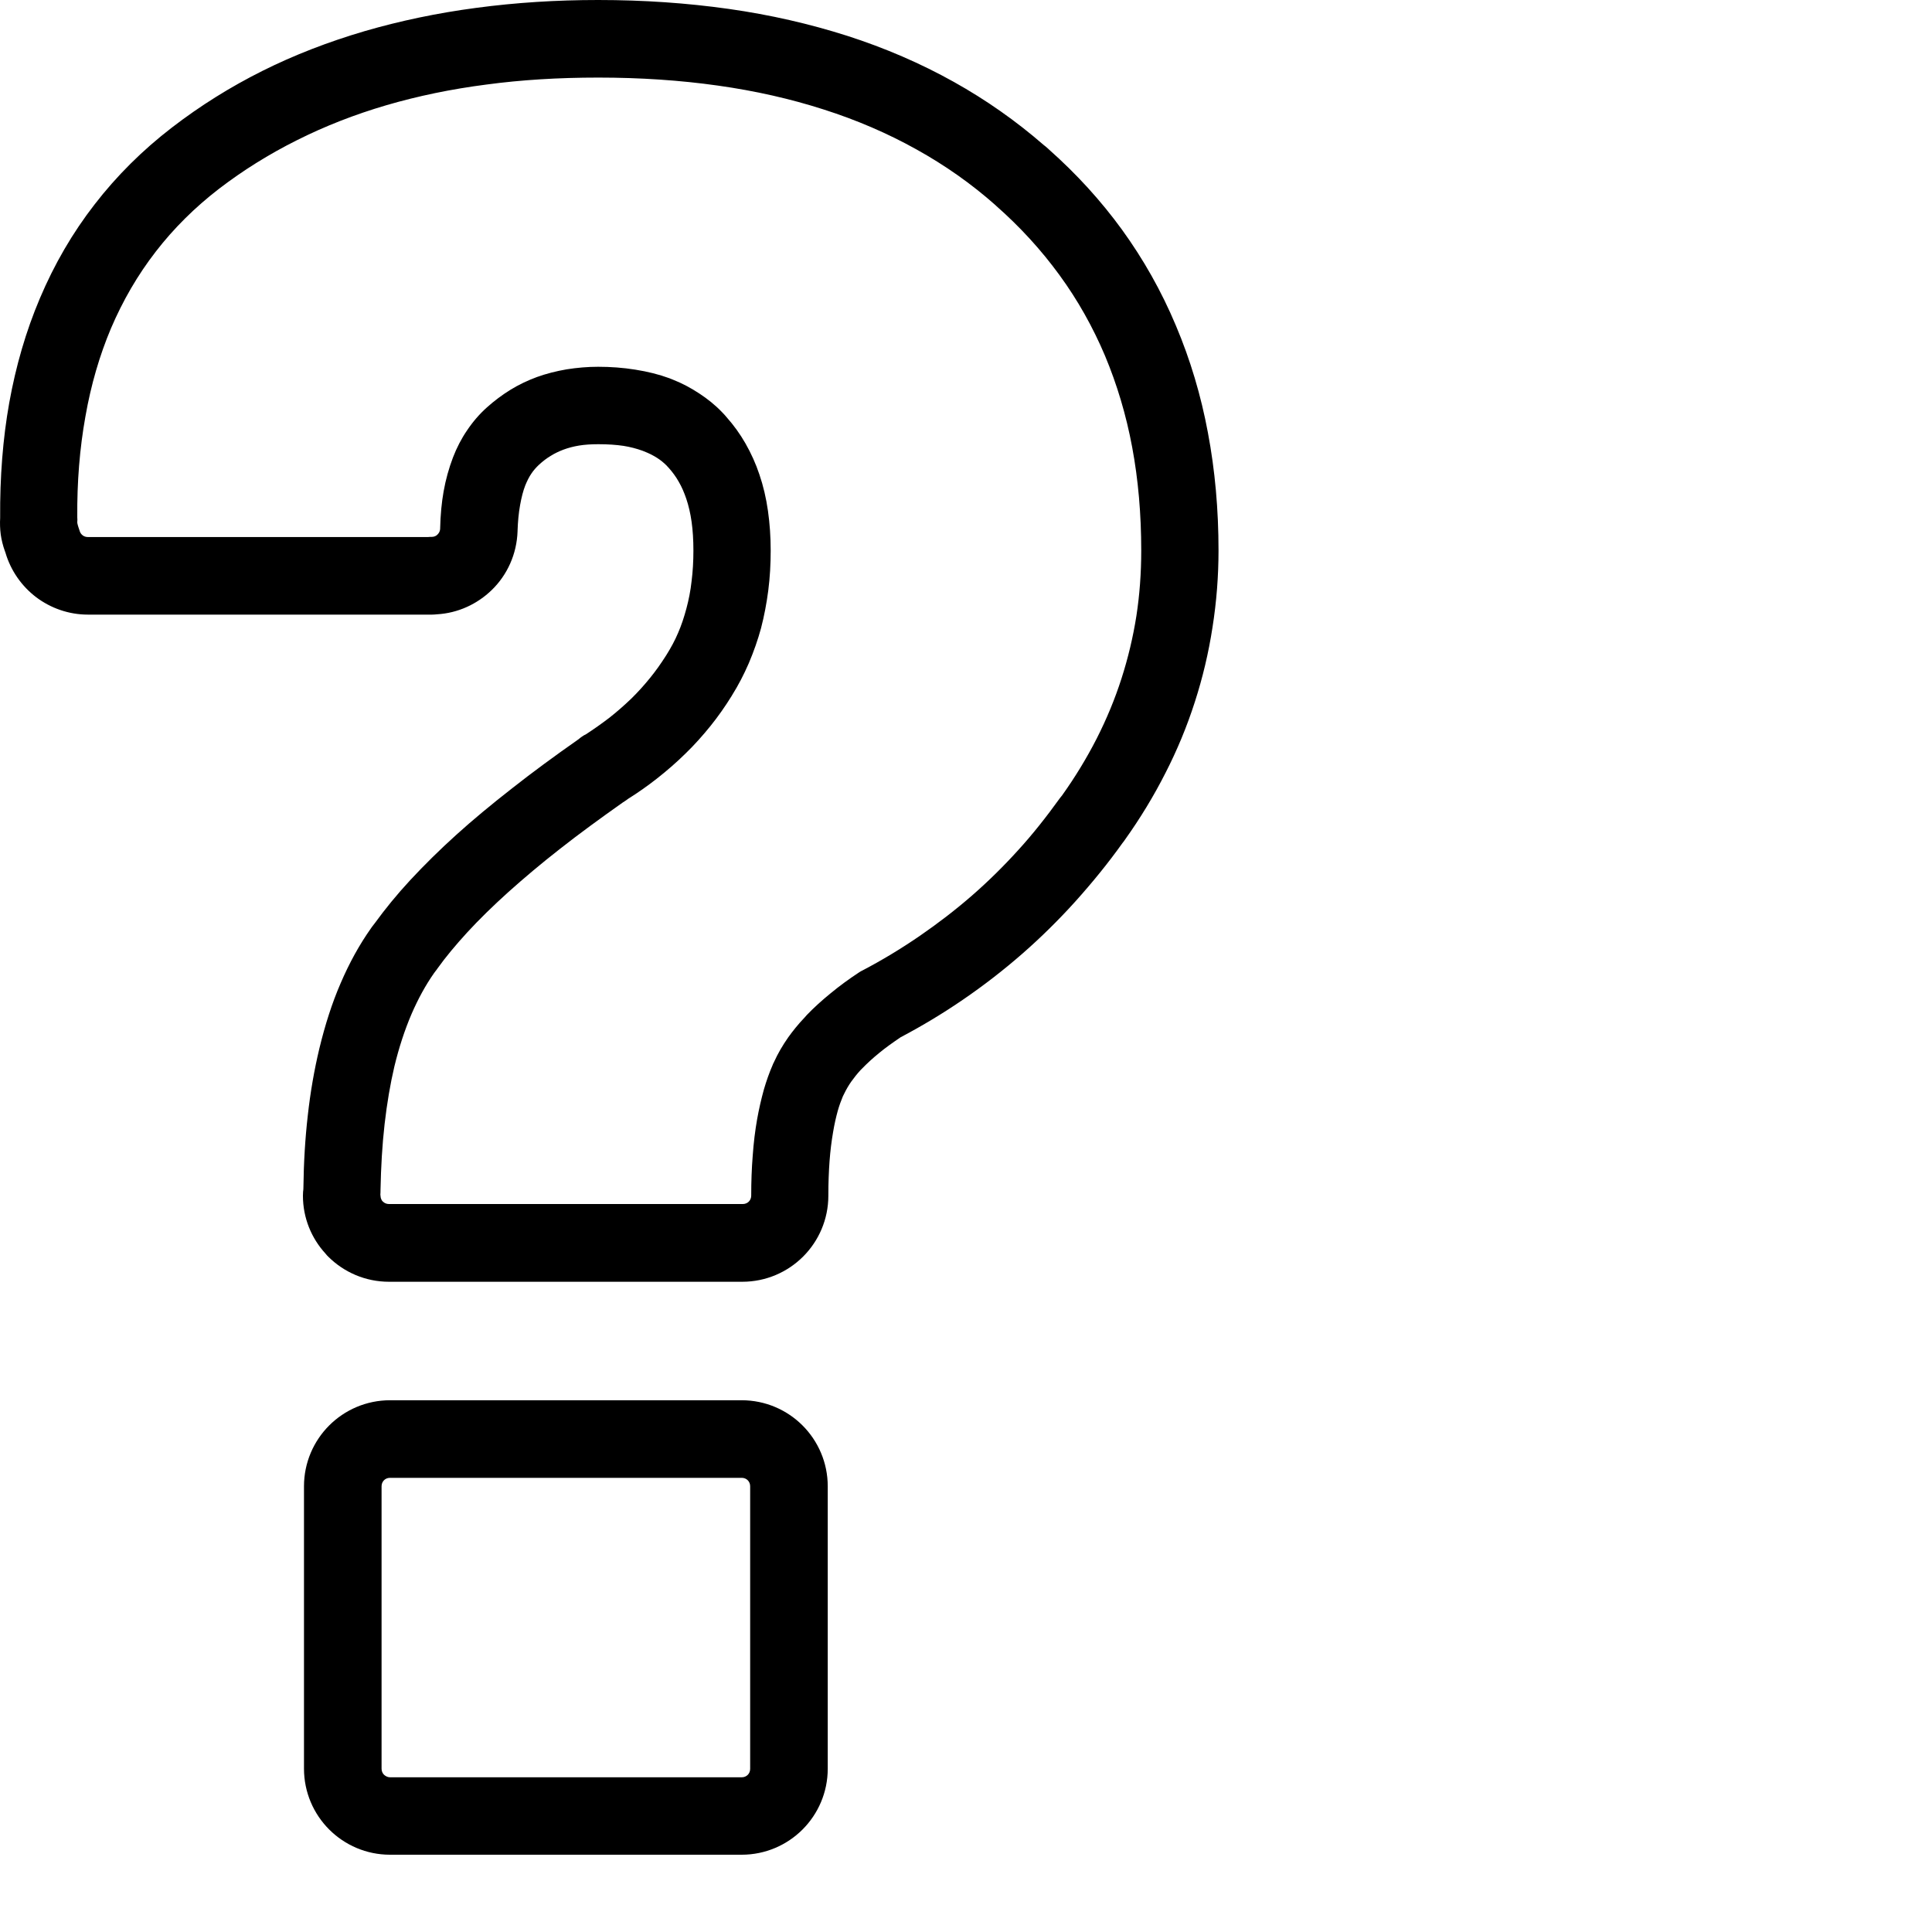 <?xml version="1.0" encoding="utf-8"?>
<svg version="1.1" id="Layer_1" xmlns="http://www.w3.org/2000/svg" xmlns:xlink="http://www.w3.org/1999/xlink" x="0px" y="0px" viewBox="0 0 128 128" style="enable-background:new 0 0 80.74 122.88" xml:space="preserve"><g><path d="M49.14,122.88h-23.3c-1.57,0-3-0.64-4.03-1.67c-1.03-1.03-1.67-2.46-1.67-4.03V98.47c0-1.57,0.64-3,1.67-4.03 c1.03-1.03,2.46-1.67,4.03-1.67h23.3c1.57,0,3,0.64,4.03,1.67c1.03,1.03,1.67,2.46,1.67,4.03v18.71c0,1.57-0.64,3-1.67,4.03 C52.14,122.24,50.71,122.88,49.14,122.88L49.14,122.88z M20.1,78.75c0.02-1.73,0.12-3.35,0.29-4.83c0.17-1.55,0.43-3.04,0.77-4.46 c0.38-1.57,0.84-3.01,1.4-4.3c0.58-1.36,1.26-2.59,2.04-3.69l0.05-0.07l0,0l0.13-0.17l0.04-0.05c0.69-0.95,1.47-1.91,2.36-2.87 c0.92-0.99,1.94-2,3.06-3.01c1.06-0.96,2.3-1.99,3.71-3.09c1.32-1.04,2.79-2.12,4.39-3.24c0.07-0.06,0.14-0.12,0.22-0.17 c0.08-0.06,0.17-0.11,0.26-0.15c0.52-0.34,1.03-0.7,1.53-1.08c0.51-0.4,1-0.83,1.47-1.28c0.45-0.44,0.87-0.91,1.26-1.39 c0.38-0.47,0.71-0.94,1.01-1.41c0.02-0.04,0.04-0.07,0.07-0.11l0,0c0.3-0.48,0.56-0.96,0.77-1.46c0.21-0.48,0.39-1.02,0.55-1.62 c0.15-0.56,0.27-1.16,0.34-1.8c0.08-0.64,0.12-1.31,0.12-2.02c0-0.71-0.04-1.34-0.12-1.91c-0.08-0.57-0.2-1.07-0.35-1.52 c-0.14-0.41-0.3-0.79-0.5-1.13c-0.19-0.34-0.42-0.65-0.68-0.94l-0.05-0.05l0,0l-0.07-0.08c-0.2-0.2-0.41-0.37-0.63-0.51 c-0.25-0.16-0.54-0.31-0.88-0.44l-0.05-0.02l0,0l-0.05-0.02c-0.39-0.14-0.81-0.25-1.25-0.32c-0.47-0.07-1.02-0.11-1.67-0.11 c-0.49,0-0.92,0.03-1.28,0.09c-0.36,0.06-0.71,0.15-1.03,0.27c-0.29,0.11-0.57,0.24-0.84,0.41c-0.27,0.16-0.53,0.36-0.78,0.59 c-0.19,0.18-0.36,0.37-0.5,0.58c-0.16,0.23-0.29,0.5-0.41,0.79c-0.14,0.36-0.25,0.79-0.34,1.29c-0.1,0.55-0.15,1.12-0.17,1.71 l0,0.03c-0.05,1.53-0.69,2.91-1.71,3.9c-0.96,0.93-2.23,1.53-3.64,1.61c-0.11,0.01-0.21,0.02-0.32,0.02H5.83 c-1.28,0-2.47-0.43-3.43-1.15c-0.96-0.73-1.69-1.76-2.04-2.96l-0.04-0.11c-0.13-0.36-0.22-0.73-0.27-1.08 C0,35.04-0.01,34.68,0.01,34.31c-0.02-2.71,0.18-5.25,0.6-7.61c0.44-2.45,1.11-4.76,2.03-6.93c0.96-2.27,2.17-4.35,3.63-6.23 c1.46-1.89,3.17-3.59,5.12-5.09c1.87-1.44,3.87-2.69,5.99-3.75c2.1-1.05,4.37-1.93,6.79-2.64c2.34-0.68,4.81-1.2,7.39-1.54 C34.18,0.17,36.87,0,39.63,0c3.01,0,5.89,0.2,8.65,0.59c2.75,0.39,5.36,0.99,7.84,1.78C58.64,3.18,61,4.2,63.2,5.43 c2.13,1.19,4.11,2.58,5.94,4.17c0.11,0.08,0.21,0.17,0.31,0.26l0.03,0.03c1.85,1.64,3.46,3.41,4.85,5.32 c1.42,1.96,2.62,4.08,3.58,6.37c0.95,2.25,1.66,4.62,2.12,7.1c0.47,2.49,0.7,5.09,0.7,7.79c0,1.69-0.13,3.39-0.4,5.1 c-0.26,1.69-0.65,3.33-1.17,4.94c-0.52,1.62-1.17,3.19-1.95,4.71c-0.77,1.52-1.67,3-2.69,4.43l0,0c-0.04,0.06-0.09,0.13-0.15,0.2 l0,0c-0.94,1.32-1.99,2.61-3.13,3.88c-1.11,1.23-2.28,2.38-3.49,3.44c-1.27,1.11-2.59,2.13-3.95,3.06 c-1.3,0.89-2.67,1.72-4.13,2.49c-0.53,0.36-1.01,0.7-1.42,1.04c-0.42,0.34-0.8,0.69-1.13,1.03c-0.04,0.04-0.07,0.07-0.11,0.11 c-0.22,0.24-0.42,0.49-0.62,0.77c-0.18,0.26-0.33,0.52-0.45,0.77l-0.04,0.08l-0.01,0.02c-0.02,0.03-0.03,0.07-0.05,0.1 c-0.12,0.29-0.24,0.61-0.34,0.97c-0.11,0.4-0.22,0.87-0.31,1.42c-0.1,0.58-0.18,1.22-0.23,1.9c-0.05,0.68-0.08,1.44-0.08,2.29 c0,1.57-0.64,3-1.67,4.03c-1.03,1.03-2.46,1.67-4.03,1.67H25.77c-1.57,0-3-0.64-4.03-1.67c-0.06-0.06-0.12-0.12-0.17-0.19 c-0.93-1.01-1.5-2.36-1.5-3.84c0-0.01,0-0.08,0.01-0.27C20.09,78.88,20.1,78.82,20.1,78.75L20.1,78.75z M25.48,74.48 c-0.16,1.4-0.24,2.85-0.27,4.35c0,0.11,0,0.22-0.01,0.33l0,0.02c0,0.09,0.01-0.08,0.01,0.03c0,0.13,0.04,0.25,0.11,0.35l0.05,0.05 c0.1,0.1,0.24,0.16,0.4,0.16h23.44c0.16,0,0.3-0.06,0.4-0.16c0.1-0.1,0.16-0.24,0.16-0.4c0-0.91,0.03-1.79,0.1-2.65 c0.06-0.86,0.16-1.66,0.29-2.4c0.12-0.67,0.27-1.33,0.45-1.98c0.17-0.58,0.36-1.12,0.58-1.62c0.02-0.05,0.04-0.11,0.07-0.16 l0.02-0.03l0.01-0.03c0.25-0.55,0.56-1.08,0.93-1.61c0.3-0.42,0.66-0.87,1.09-1.32c0.04-0.05,0.09-0.11,0.14-0.16 c0.47-0.49,1-0.97,1.59-1.45c0.58-0.48,1.21-0.94,1.88-1.38l0,0c0.07-0.05,0.15-0.09,0.23-0.13c1.28-0.67,2.54-1.43,3.78-2.28 c1.22-0.84,2.38-1.73,3.47-2.68c1.09-0.95,2.11-1.96,3.07-3.02c0.94-1.03,1.85-2.18,2.75-3.43l0,0c0.03-0.03,0.05-0.07,0.08-0.1 l0,0l0,0l0.01-0.01c0,0,0,0,0.02-0.03l0,0l0.02-0.02c0.88-1.23,1.65-2.5,2.31-3.79c0.66-1.3,1.21-2.63,1.64-3.97 c0.44-1.37,0.77-2.76,0.99-4.16c0.21-1.37,0.32-2.81,0.32-4.32c0-2.42-0.2-4.71-0.6-6.85c-0.4-2.15-1.01-4.17-1.8-6.06 c-0.8-1.89-1.8-3.68-3.02-5.35c-1.21-1.66-2.61-3.19-4.2-4.59l-0.04-0.04c-1.59-1.41-3.34-2.64-5.23-3.69 c-1.9-1.06-3.96-1.95-6.16-2.65c-2.18-0.7-4.51-1.23-7-1.58c-2.48-0.35-5.12-0.53-7.92-0.53c-2.63,0-5.1,0.15-7.4,0.46 C29.9,5.9,27.69,6.36,25.6,6.97c-2.08,0.61-4.06,1.38-5.93,2.32c-1.86,0.93-3.57,2-5.15,3.21c-1.61,1.24-3.01,2.63-4.2,4.17 c-1.2,1.55-2.18,3.24-2.97,5.09c-0.75,1.78-1.32,3.72-1.69,5.83c-0.38,2.11-0.56,4.34-0.54,6.69c0.01,0.1,0.01,0.2,0,0.3 c0,0.03,0,0.07,0.01,0.11c0.01,0.05,0.02,0.09,0.03,0.12l0.03,0.1c0.03,0.09,0.06,0.17,0.09,0.27c0.03,0.12,0.11,0.22,0.2,0.29 c0.09,0.07,0.21,0.11,0.34,0.11h22.54c0.08-0.01,0.16-0.01,0.24-0.01c0.16,0,0.3-0.06,0.39-0.16c0.1-0.1,0.16-0.22,0.17-0.36 l0-0.02c0.02-0.91,0.1-1.74,0.23-2.47c0.14-0.79,0.35-1.54,0.62-2.25c0.25-0.65,0.56-1.25,0.93-1.79c0.38-0.57,0.82-1.08,1.31-1.52 c0.49-0.44,1.01-0.83,1.56-1.17c0.55-0.34,1.14-0.62,1.76-0.85c0.61-0.22,1.27-0.39,1.97-0.51c0.7-0.11,1.39-0.17,2.09-0.17 c0.83,0,1.65,0.06,2.46,0.19c0.83,0.13,1.58,0.32,2.26,0.57l0,0c0.03,0.01,0.07,0.03,0.1,0.04l0.1,0.04 c0.62,0.24,1.22,0.56,1.78,0.93c0.55,0.36,1.06,0.77,1.5,1.23c0.06,0.06,0.12,0.12,0.18,0.19l0.12,0.14l0,0 c0.48,0.54,0.9,1.12,1.26,1.75c0.37,0.65,0.68,1.33,0.92,2.05c0.26,0.76,0.45,1.57,0.57,2.42c0.12,0.85,0.18,1.72,0.18,2.63 c0,0.9-0.05,1.78-0.16,2.64c-0.11,0.85-0.27,1.69-0.48,2.5c-0.21,0.77-0.48,1.54-0.81,2.32c-0.33,0.76-0.7,1.47-1.12,2.14 l-0.01,0.02c-0.44,0.71-0.91,1.38-1.41,2c-0.51,0.63-1.06,1.25-1.66,1.83c-0.58,0.57-1.22,1.13-1.91,1.67 c-0.59,0.46-1.22,0.91-1.91,1.34c-0.06,0.05-0.12,0.09-0.18,0.13l-0.14,0.09l0,0c-1.5,1.06-2.9,2.08-4.17,3.08 c-1.23,0.96-2.37,1.92-3.43,2.87c-1.02,0.92-1.93,1.81-2.72,2.67c-0.76,0.83-1.42,1.62-1.97,2.39c-0.03,0.05-0.07,0.1-0.11,0.15 l-0.12,0.16c-0.56,0.8-1.05,1.7-1.48,2.69c-0.46,1.07-0.84,2.24-1.14,3.48C25.86,71.8,25.64,73.08,25.48,74.48L25.48,74.48z M25.84,117.75h23.3c0.16,0,0.3-0.06,0.4-0.16c0.1-0.1,0.16-0.24,0.16-0.4V98.47c0-0.16-0.06-0.3-0.16-0.4 c-0.1-0.1-0.24-0.16-0.4-0.16h-23.3c-0.16,0-0.3,0.06-0.4,0.16c-0.1,0.1-0.16,0.24-0.16,0.4v18.71c0,0.16,0.06,0.3,0.16,0.4 C25.55,117.68,25.69,117.75,25.84,117.75L25.84,117.75z"/></g></svg>